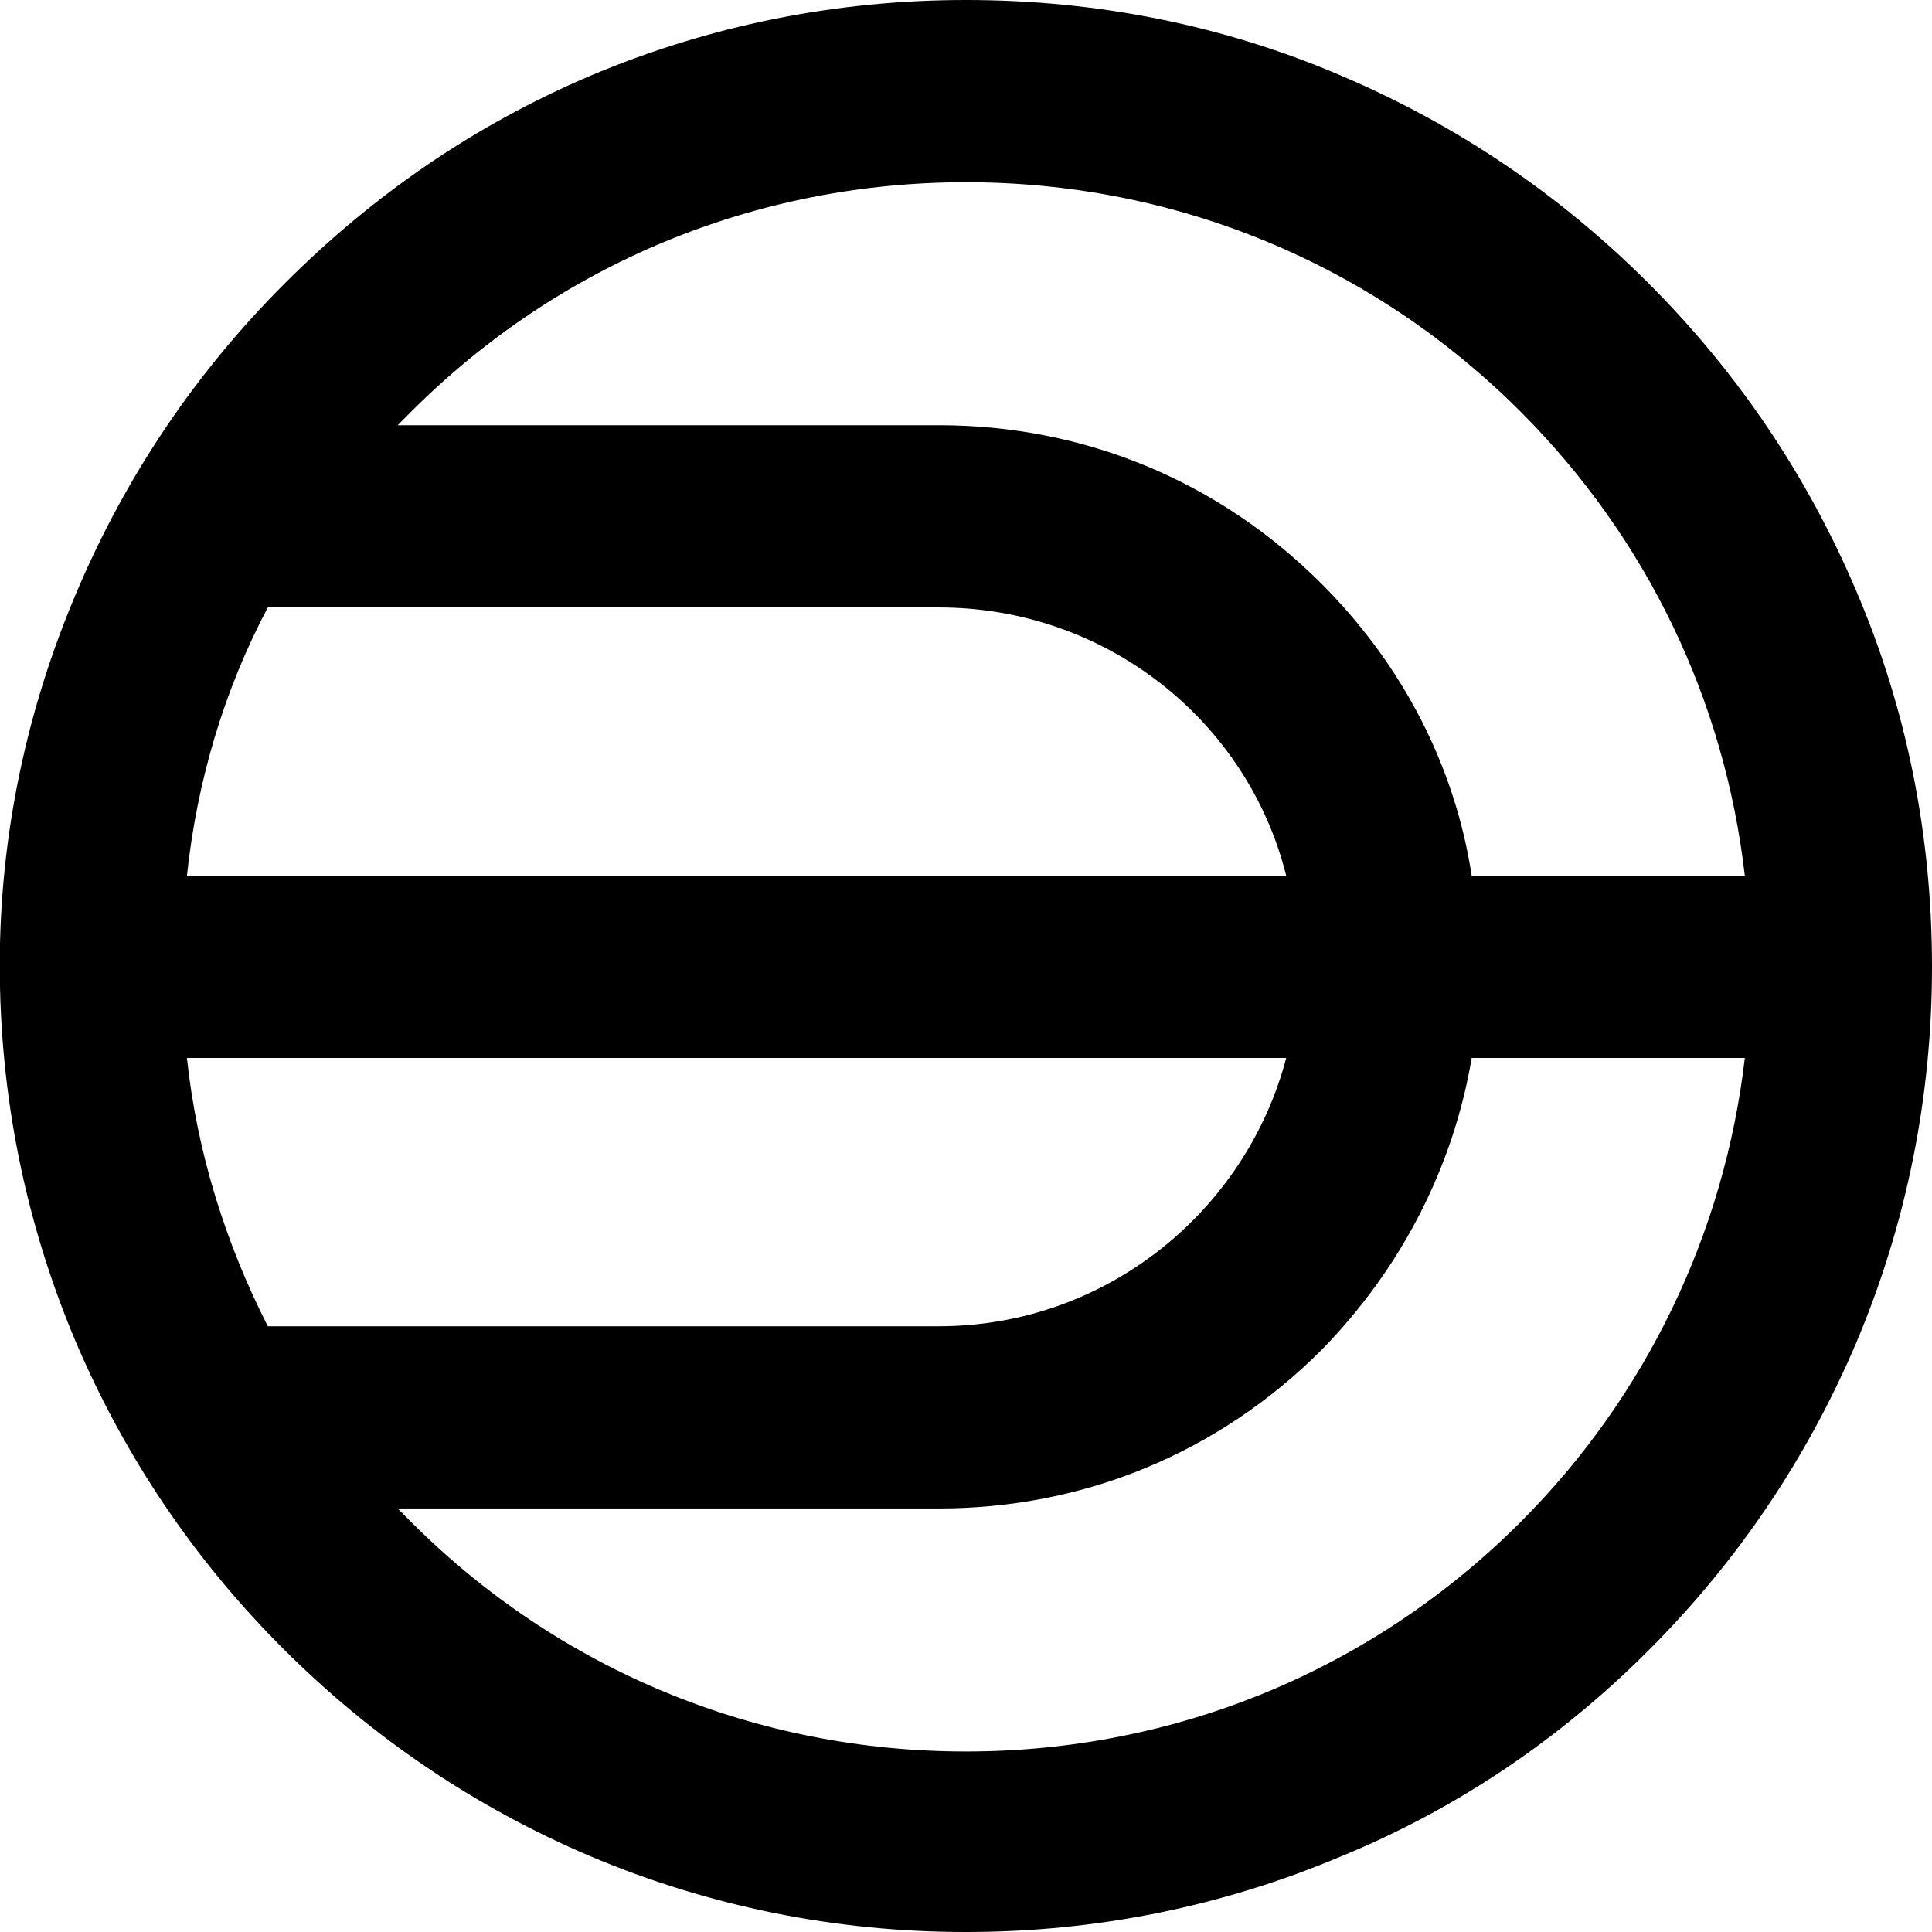 <svg width="32" height="32" viewBox="0 0 32 32" fill="none" xmlns="http://www.w3.org/2000/svg">
<path d="M1.28 9.782C2.09 7.881 3.235 6.176 4.715 4.695C6.196 3.214 7.871 2.068 9.77 1.258C11.753 0.419 13.848 0 15.998 0C18.176 0 20.271 0.419 22.226 1.258C24.125 2.068 25.828 3.214 27.308 4.695C28.788 6.176 29.933 7.881 30.743 9.782C31.581 11.738 32 13.834 32 16.014C32 18.166 31.581 20.262 30.743 22.246C29.933 24.147 28.788 25.852 27.308 27.333C25.828 28.814 24.125 29.96 22.226 30.742C20.243 31.581 18.148 32 15.998 32C13.848 32 11.753 31.581 9.77 30.742C7.871 29.932 6.168 28.786 4.688 27.305C3.207 25.824 2.062 24.119 1.252 22.218C0.415 20.234 -0.004 18.138 -0.004 15.986C-0.004 13.834 0.443 11.738 1.28 9.782ZM21.304 14.505C20.662 11.934 18.316 10.061 15.551 10.061H4.436C3.71 11.431 3.263 12.94 3.096 14.505H21.304ZM3.096 17.523C3.263 19.088 3.738 20.597 4.436 21.967H15.551C18.316 21.967 20.634 20.066 21.304 17.523H3.096ZM25.186 6.819C22.728 4.36 19.461 3.018 15.998 3.018C12.535 3.018 9.268 4.36 6.81 6.819C6.726 6.903 6.67 6.959 6.587 7.043H15.551C17.953 7.043 20.187 7.965 21.89 9.67C23.231 11.011 24.097 12.688 24.376 14.505H28.9C28.565 11.598 27.28 8.915 25.186 6.819ZM15.998 29.01C19.461 29.01 22.728 27.668 25.186 25.209C27.28 23.113 28.565 20.402 28.9 17.523H24.376C24.069 19.34 23.203 21.017 21.89 22.358C20.187 24.063 17.953 24.985 15.551 24.985H6.587C6.67 25.069 6.726 25.125 6.81 25.209C9.268 27.668 12.535 29.01 15.998 29.01Z" fill="black"/>
</svg>
